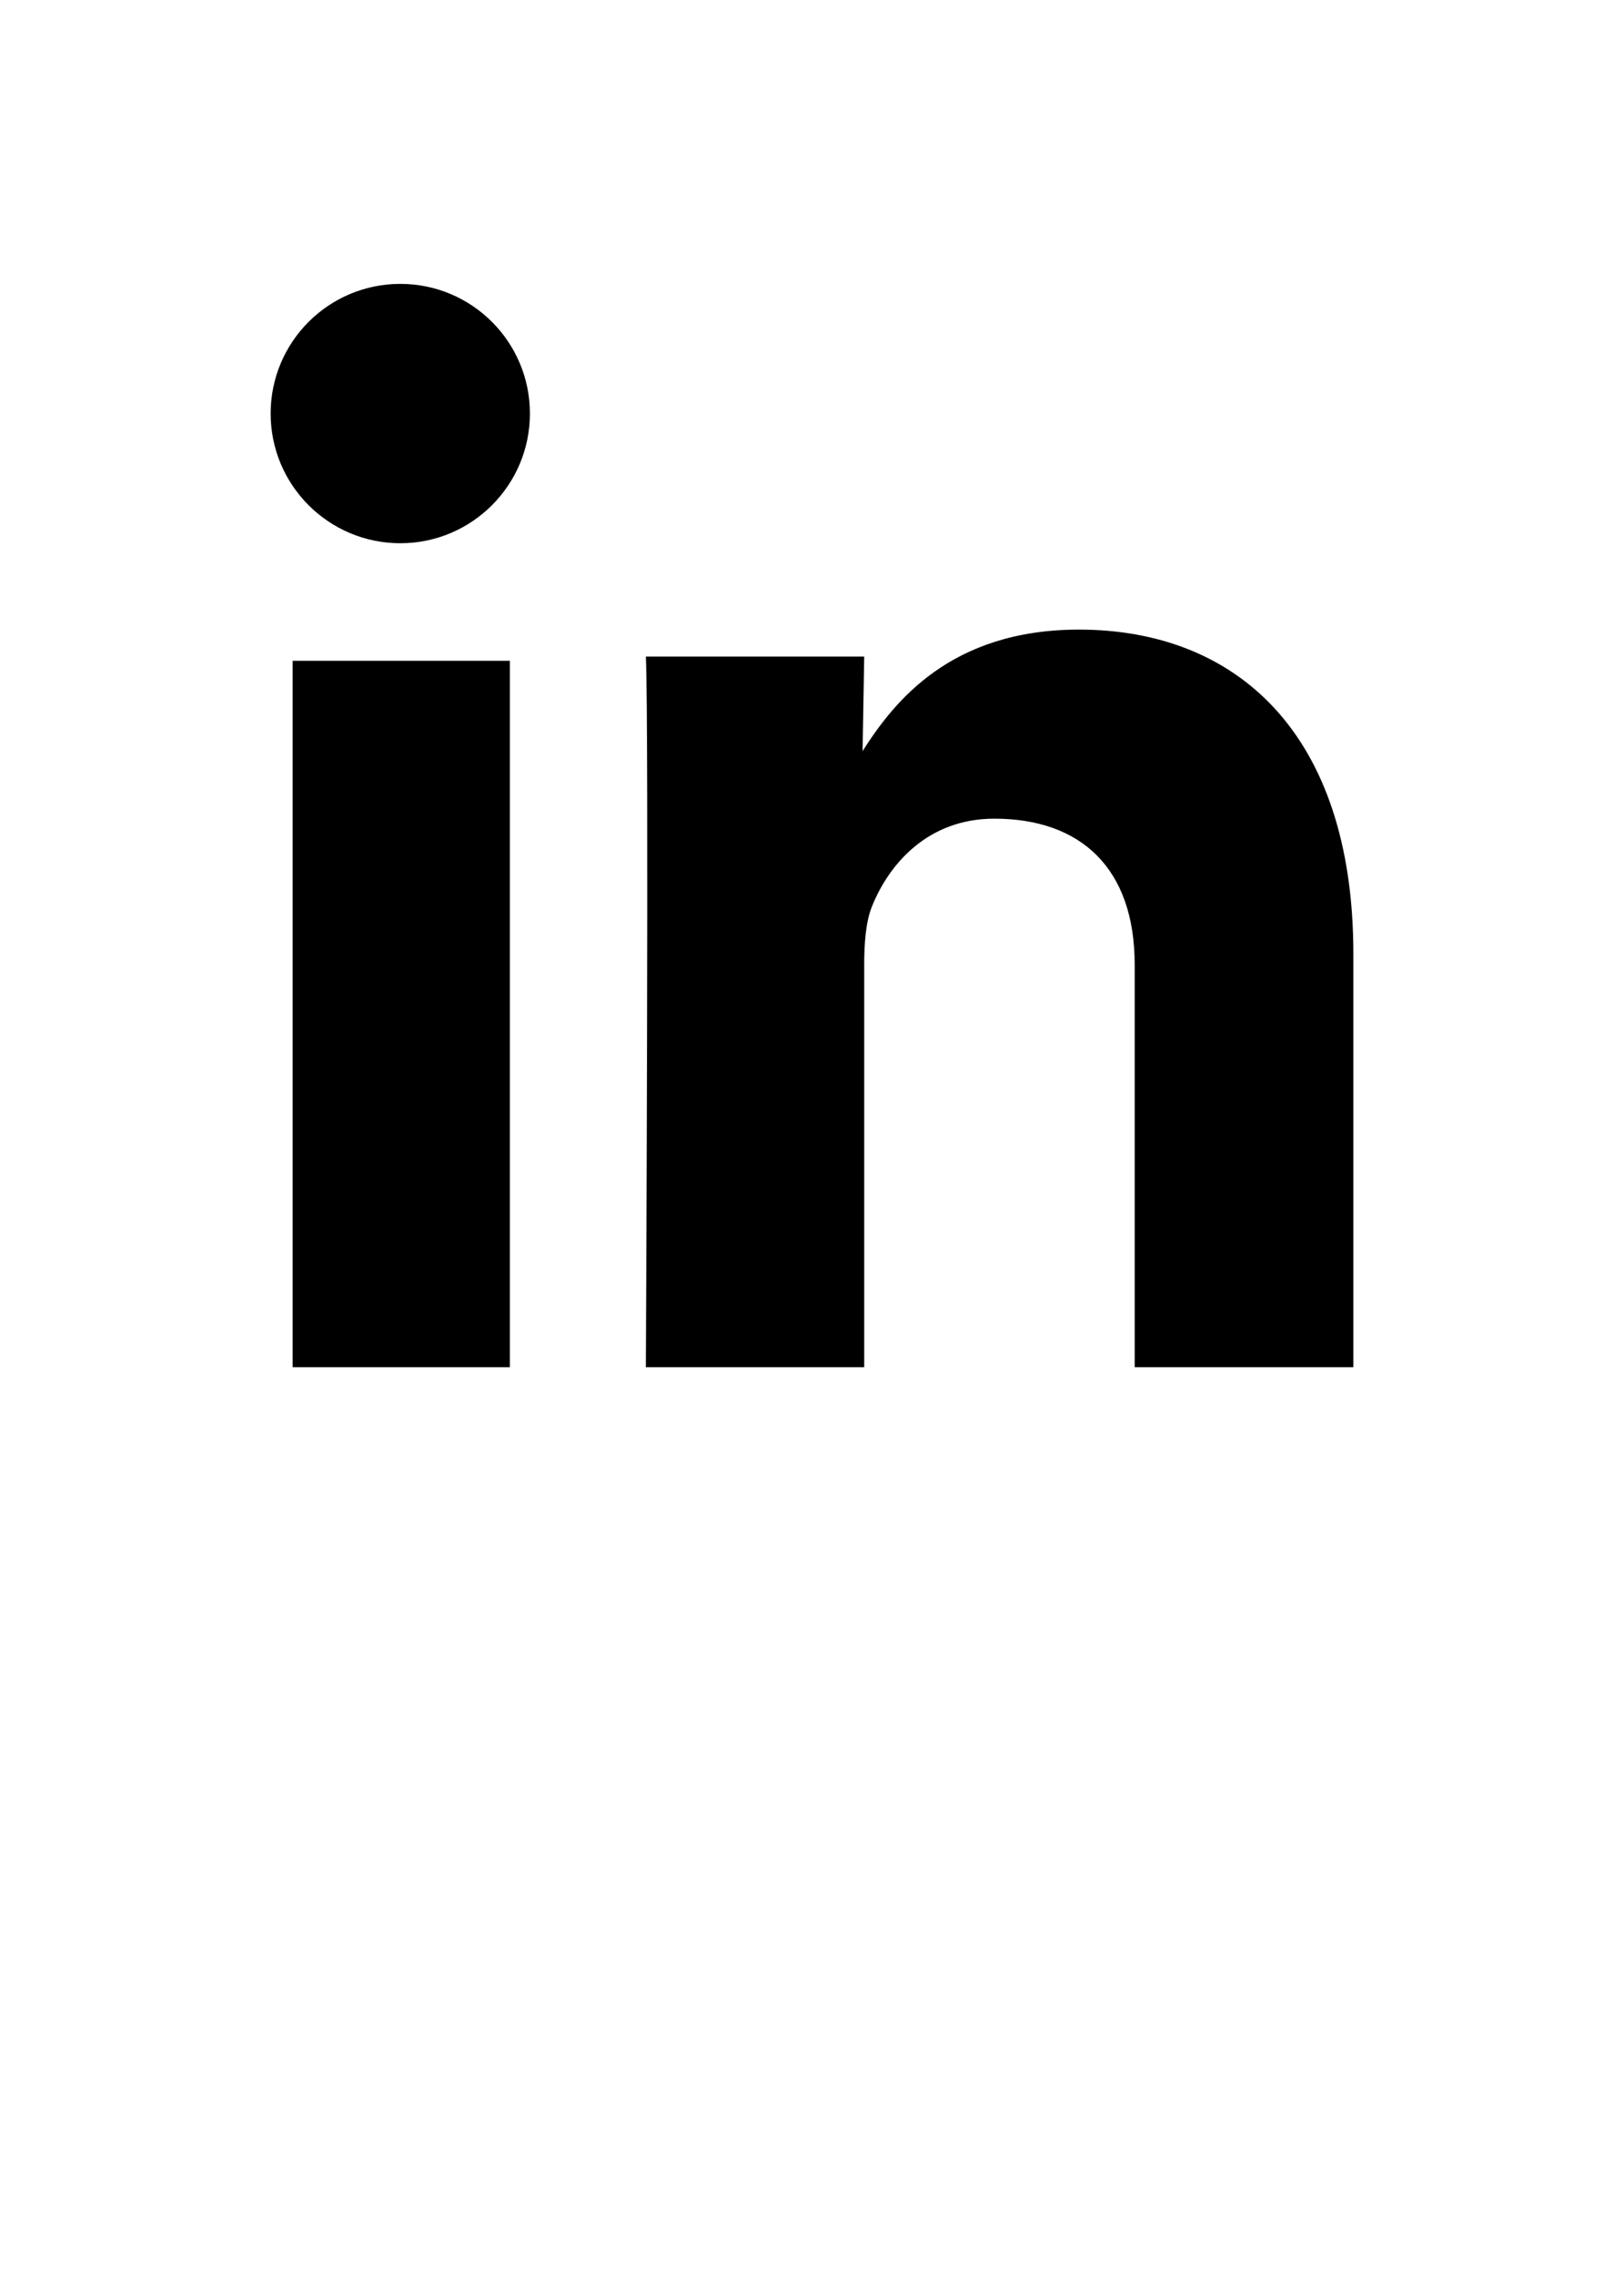 <svg width="20" height="28" viewBox="0 0 20 28" fill="none" xmlns="http://www.w3.org/2000/svg">
<path fill-rule="evenodd" clip-rule="evenodd" d="M6.279 16.827V8.133H3.604V16.827H6.279ZM10.643 16.827H7.954C7.954 16.827 7.993 8.913 7.954 8.081H10.643L10.623 9.244C11.009 8.638 11.704 7.749 13.288 7.749C15.219 7.749 16.667 9.017 16.667 11.741V16.827H13.974V11.874C13.974 10.682 13.307 10.076 12.245 10.076C11.434 10.076 10.952 10.625 10.739 11.155C10.662 11.344 10.643 11.609 10.643 11.874V16.827ZM4.93 6.686C4.048 6.686 3.333 5.971 3.333 5.09C3.333 4.208 4.048 3.494 4.93 3.494C5.811 3.494 6.526 4.208 6.526 5.09C6.526 5.971 5.811 6.686 4.93 6.686Z" fill="black"/>
</svg>
